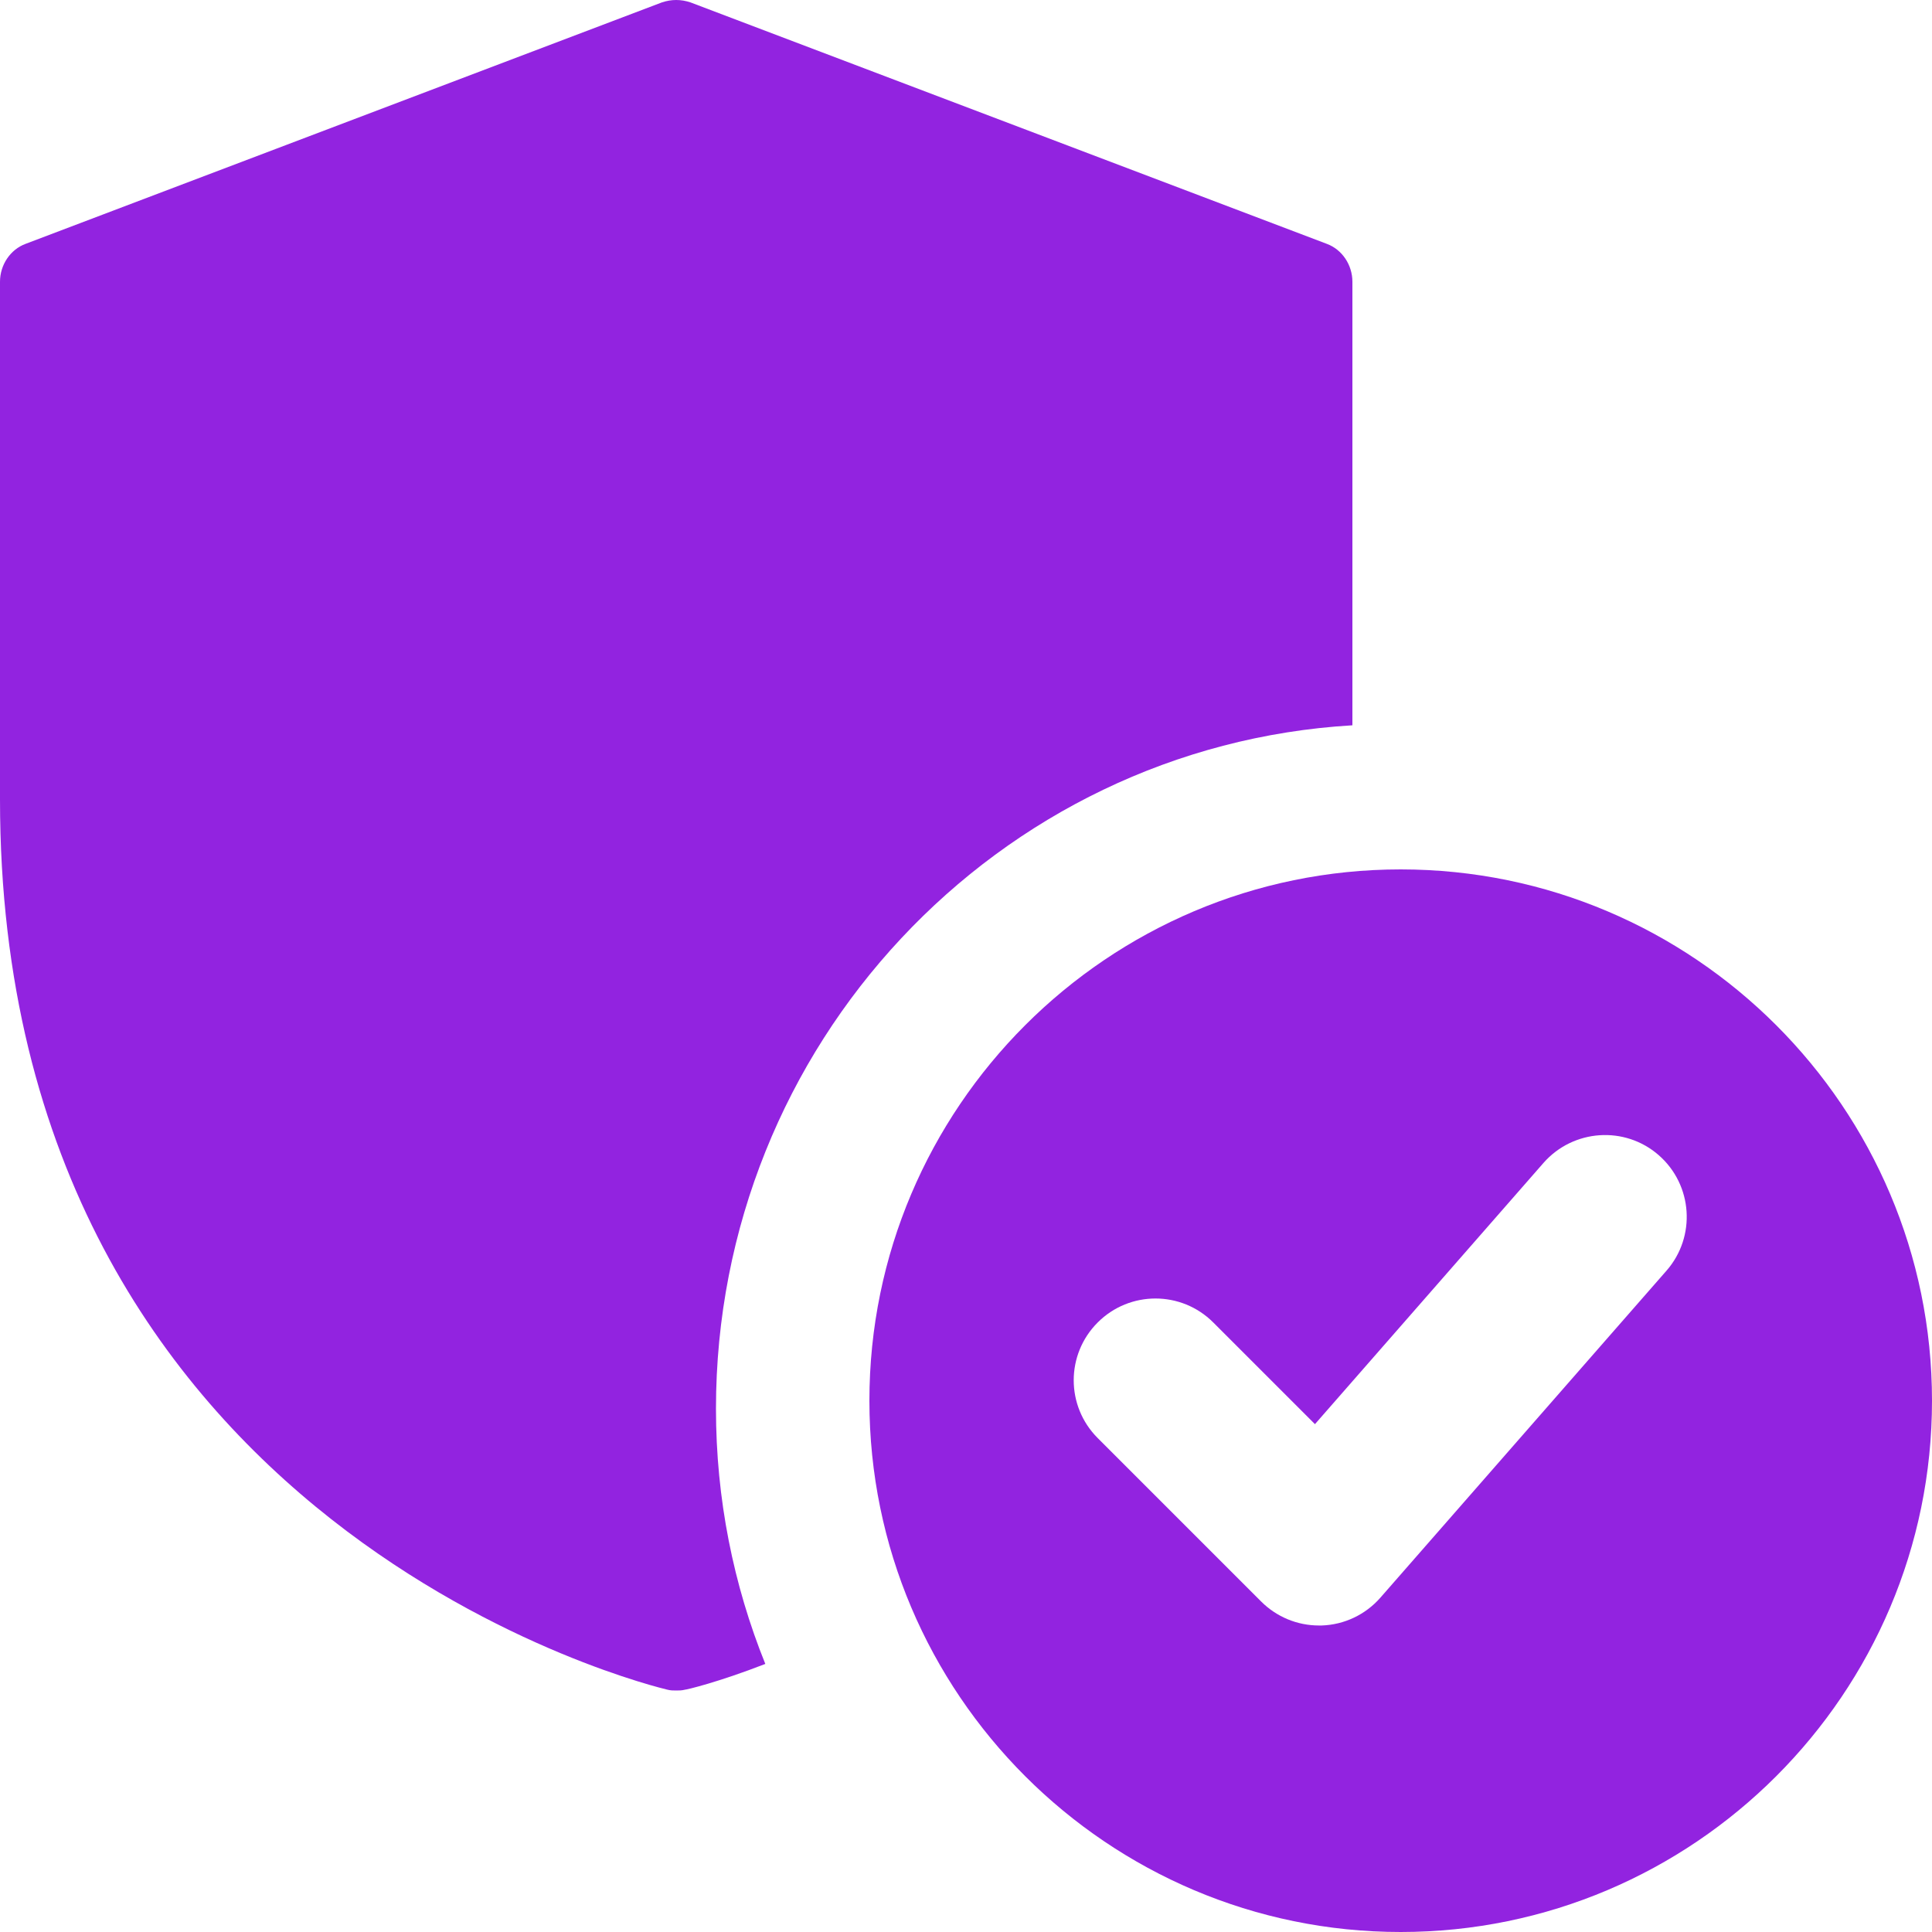 <?xml version="1.0" encoding="UTF-8"?>
<svg width="65px" height="65px" viewBox="0 0 65 65" version="1.1" xmlns="http://www.w3.org/2000/svg" xmlns:xlink="http://www.w3.org/1999/xlink">
    <!-- Generator: Sketch 52.5 (67469) - http://www.bohemiancoding.com/sketch -->
    <title>001-verify</title>
    <desc>Created with Sketch.</desc>
    <g id="Page-1" stroke="none" stroke-width="1" fill="none" fill-rule="evenodd">
        <g id="Desktop-Copy-14" transform="translate(-688, -271)" fill="#9223E0">
            <g id="Group-11" transform="translate(463, 226)">
                <g id="001-verify" transform="translate(225, 45)">
                    <g id="Group-9">
                        <path d="M47.125,29.25 C37.269,29.25 29.25,37.269 29.25,47.125 C29.25,56.981 37.269,65 47.125,65 C56.981,65 65,56.981 65,47.125 C65,37.269 56.981,29.25 47.125,29.25 Z M56.068,42.75 L46.443,53.75 C45.943,54.322 45.227,54.663 44.466,54.688 C44.435,54.688 44.405,54.688 44.375,54.688 C43.646,54.688 42.948,54.399 42.431,53.882 L36.931,48.382 C35.855,47.306 35.855,45.569 36.931,44.493 C38.006,43.418 39.744,43.418 40.819,44.493 L44.24,47.914 L51.929,39.125 C52.93,37.987 54.668,37.866 55.809,38.867 C56.951,39.868 57.069,41.606 56.068,42.75 Z" id="Shape" fill-rule="nonzero"></path>
                        <path d="M44.644,8.206 L23.232,0.081 C22.911,-0.027 22.589,-0.027 22.268,0.081 L0.856,8.206 C0.348,8.396 0,8.91 0,9.479 L0,26.894 C0,51.594 22.241,56.794 22.456,56.848 C22.563,56.875 22.643,56.875 22.75,56.875 C22.857,56.875 22.937,56.875 23.044,56.848 C23.098,56.848 24.142,56.604 25.748,55.981 C24.677,53.327 24.088,50.429 24.088,47.396 C24.088,35.154 33.563,25.106 45.5,24.402 L45.5,9.479 C45.5,8.91 45.152,8.396 44.644,8.206 Z" id="Path"></path>
                    </g>
                </g>
            </g>
        </g>
    </g>
</svg>